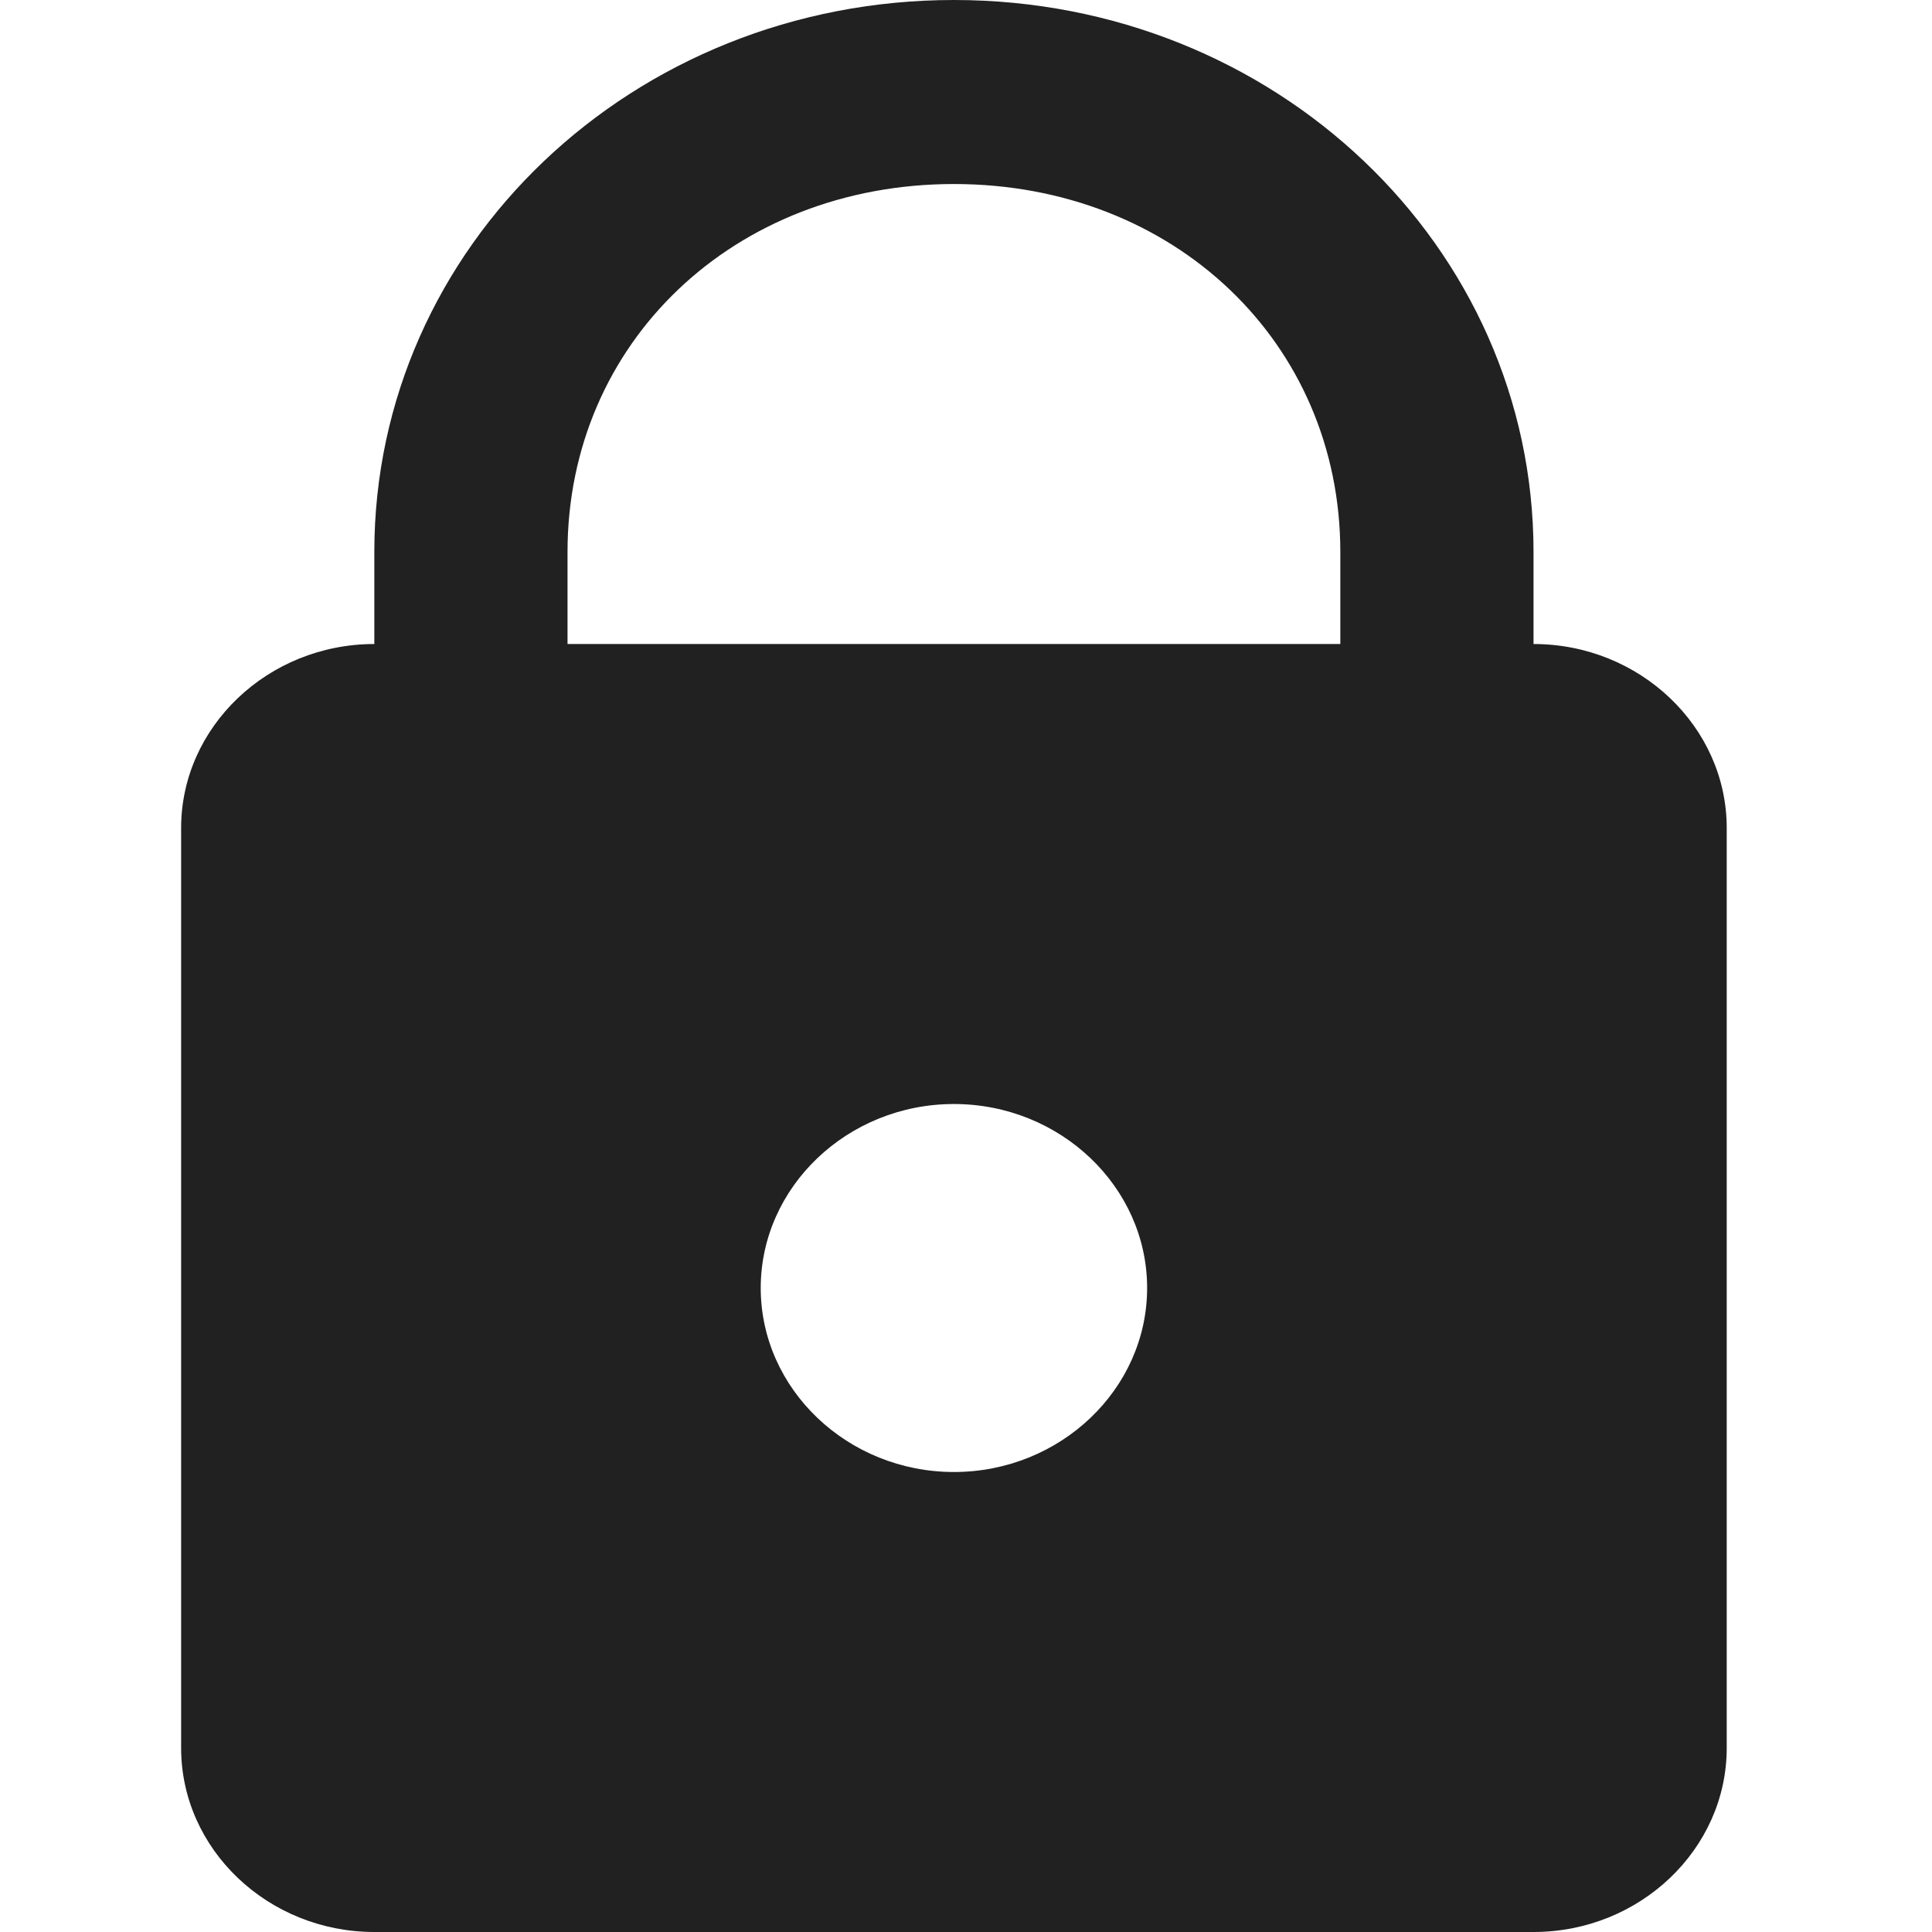 <svg xmlns="http://www.w3.org/2000/svg" width="32" height="32" viewBox="0 0 32 32"><title>lock</title><g fill="#212121" class="nc-icon-wrapper"><g fill="#212121"><path transform="scale(1,-1) translate(0,-32)" d="M 15.8 32 C 10.482 32 6.2 27.922 6.2 22.857 V 21.333 C 4.44 21.333 3 19.962 3 18.286 V 3.048 C 3 1.37 4.44 0 6.2 0 H 25.4 C 27.16 0 28.6 1.371 28.6 3.048 V 18.286 C 28.6 19.962 27.16 21.333 25.4 21.333 V 22.857 C 25.4 27.922 21.118 32 15.8 32 z M 15.8 28.952 C 19.442 28.952 22.2 26.326 22.2 22.857 V 21.333 H 9.4 V 22.857 C 9.4 26.326 12.158 28.952 15.8 28.952 z M 15.8 13.714 C 17.56 13.714 19 12.343 19 10.667 C 19 8.99 17.56 7.619 15.8 7.619 C 14.04 7.619 12.6 8.99 12.6 10.667 C 12.6 12.343 14.04 13.714 15.8 13.714 z"></path></g></g></svg>